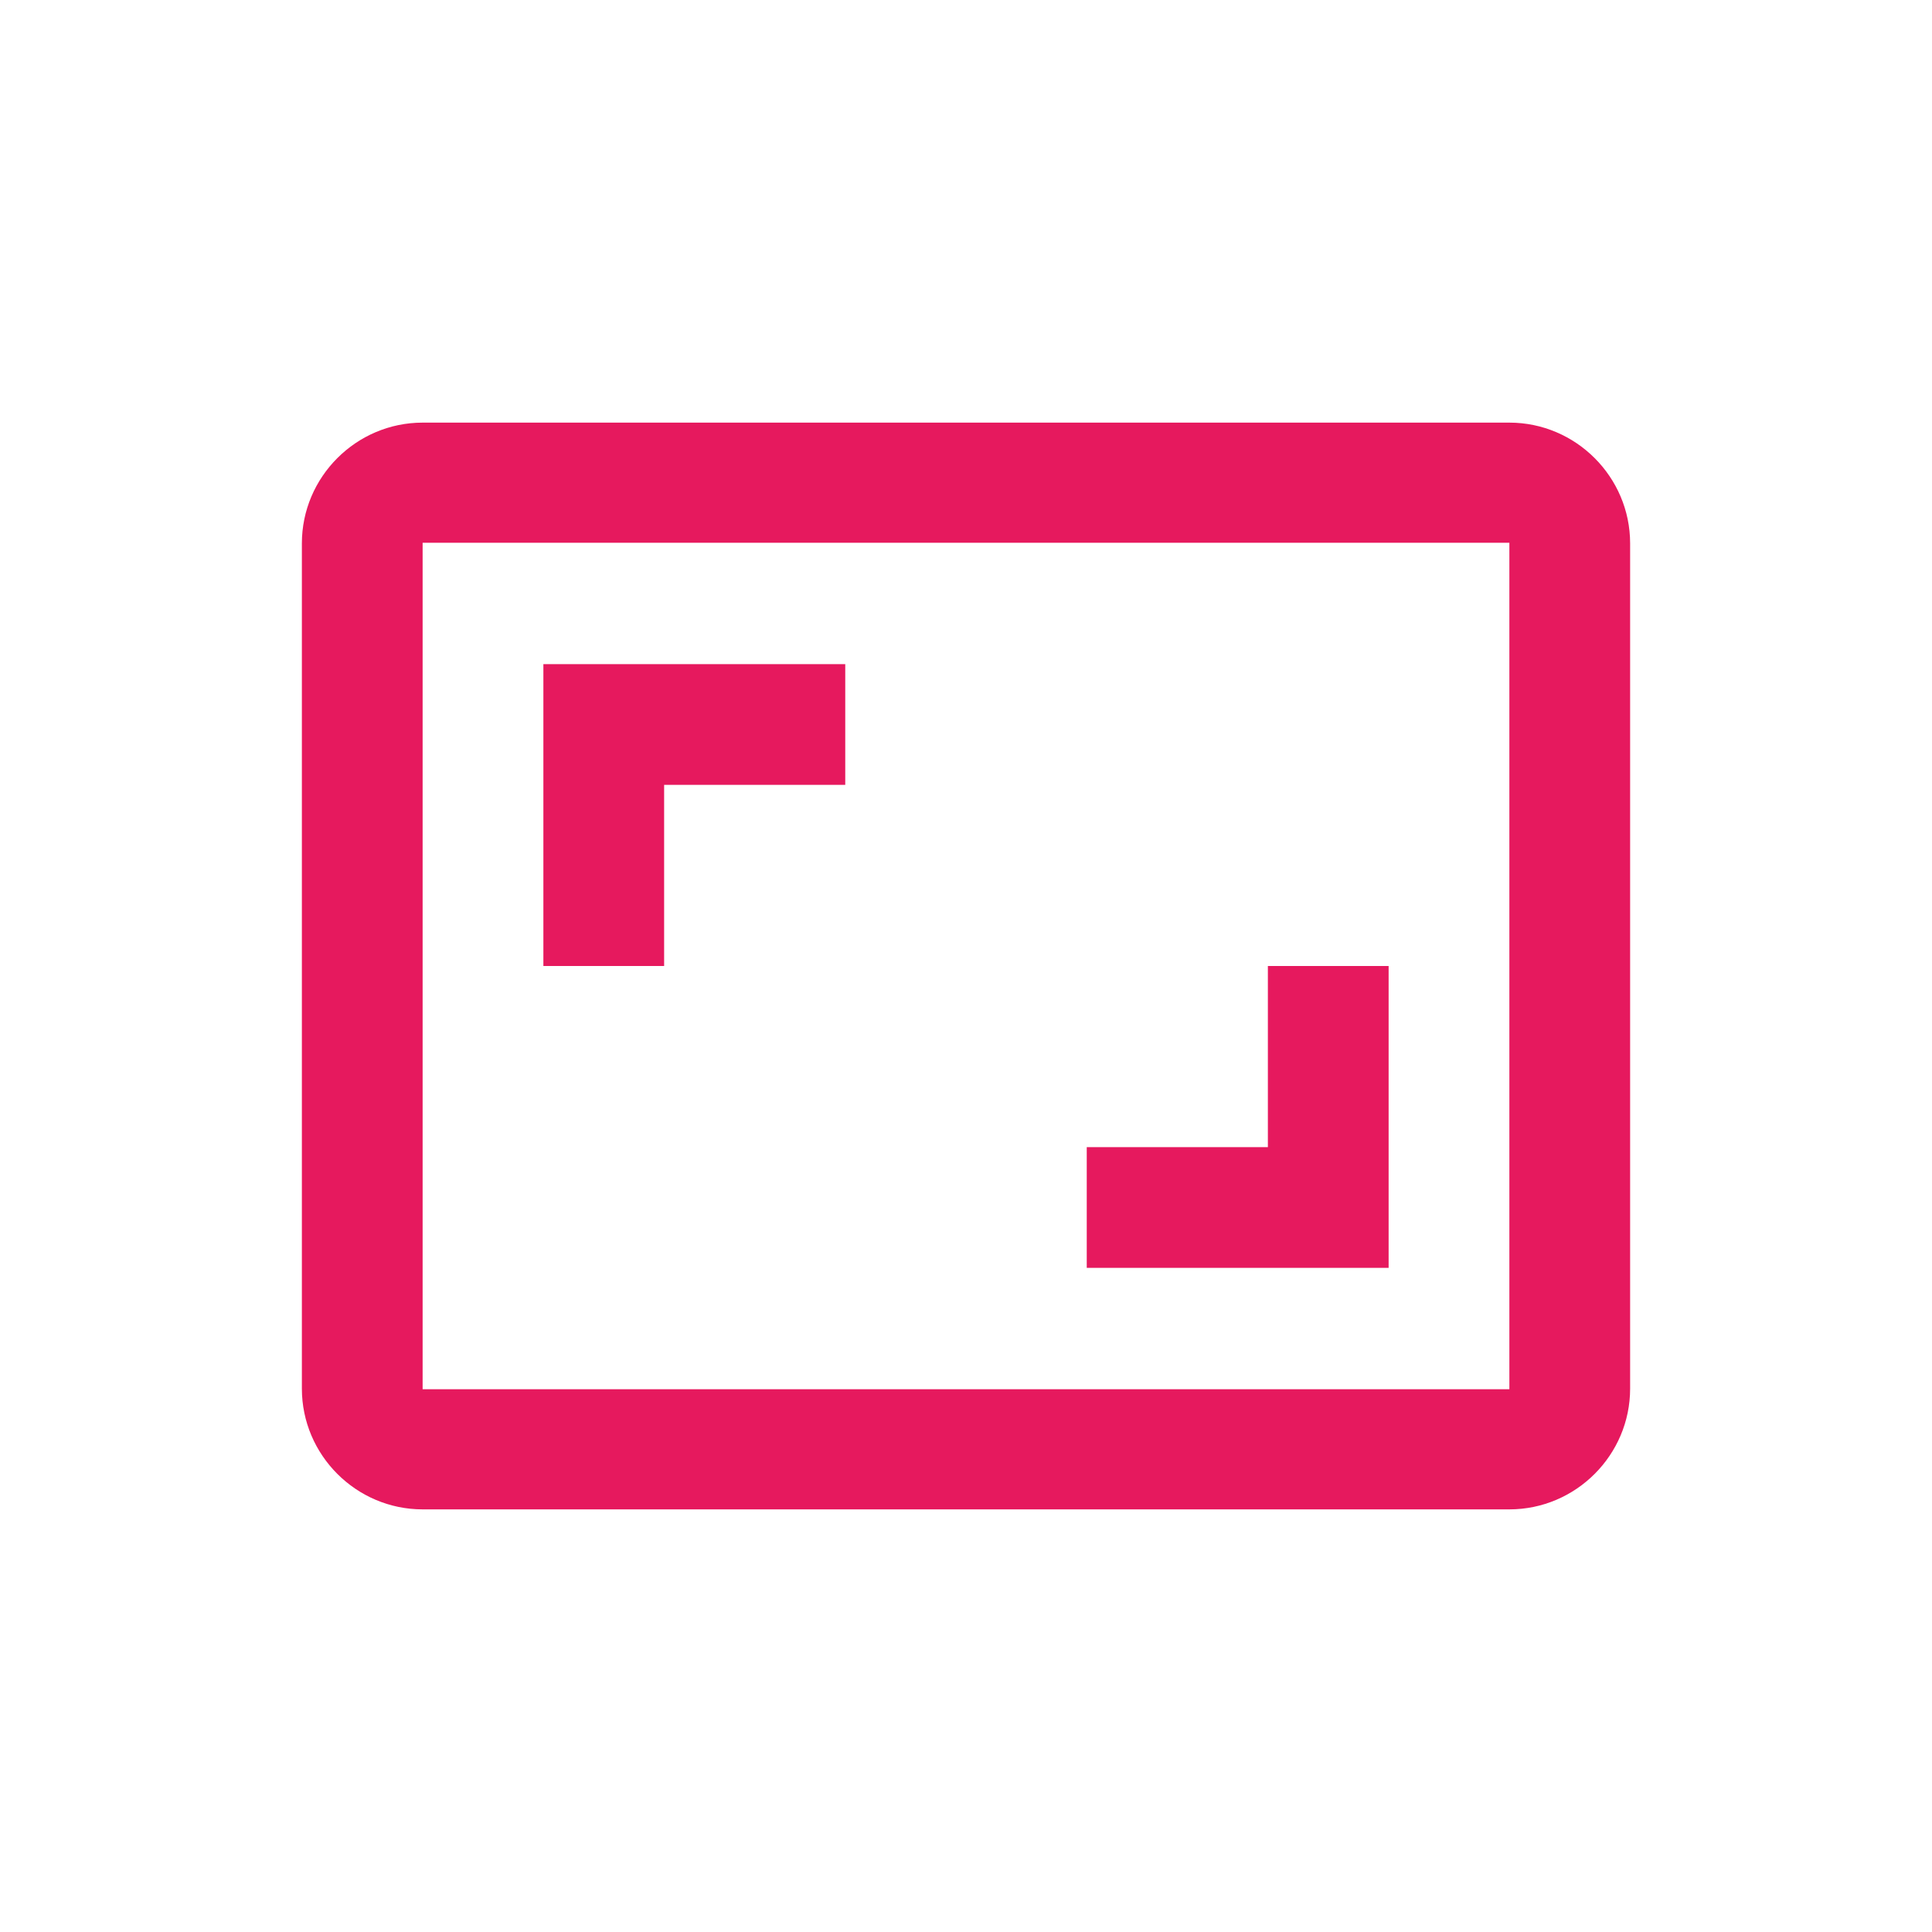 <?xml version="1.0" encoding="UTF-8"?>
<svg width="32px" height="32px" viewBox="0 0 32 32" version="1.1" xmlns="http://www.w3.org/2000/svg" xmlns:xlink="http://www.w3.org/1999/xlink">
    <!-- Generator: Sketch 46.2 (44496) - http://www.bohemiancoding.com/sketch -->
    <title>ic-resolution_active</title>
    <desc>Created with Sketch.</desc>
    <defs></defs>
    <g id="Symbols" stroke="none" stroke-width="1" fill="none" fill-rule="evenodd">
        <g id="ic-resolution_active" fill="#E6195E">
            <path d="M7,23.01 L25,23.01 L25,8.99 L7,8.99 L7,23.01 Z M25,7 L7,7 C5.9,7 5,7.9 5,9 L5,23 C5,24.1 5.9,25 7,25 L25,25 C26.1,25 27,24.1 27,23 L27,9 C27,7.9 26.1,7 25,7 L25,7 Z M11,13 L14,13 L14,11 L9,11 L9,16 L11,16 L11,13 Z M23,16 L21,16 L21,19 L18,19 L18,21 L23,21 L23,16 Z" id="Page-1"></path>
        </g>
    </g>
</svg>